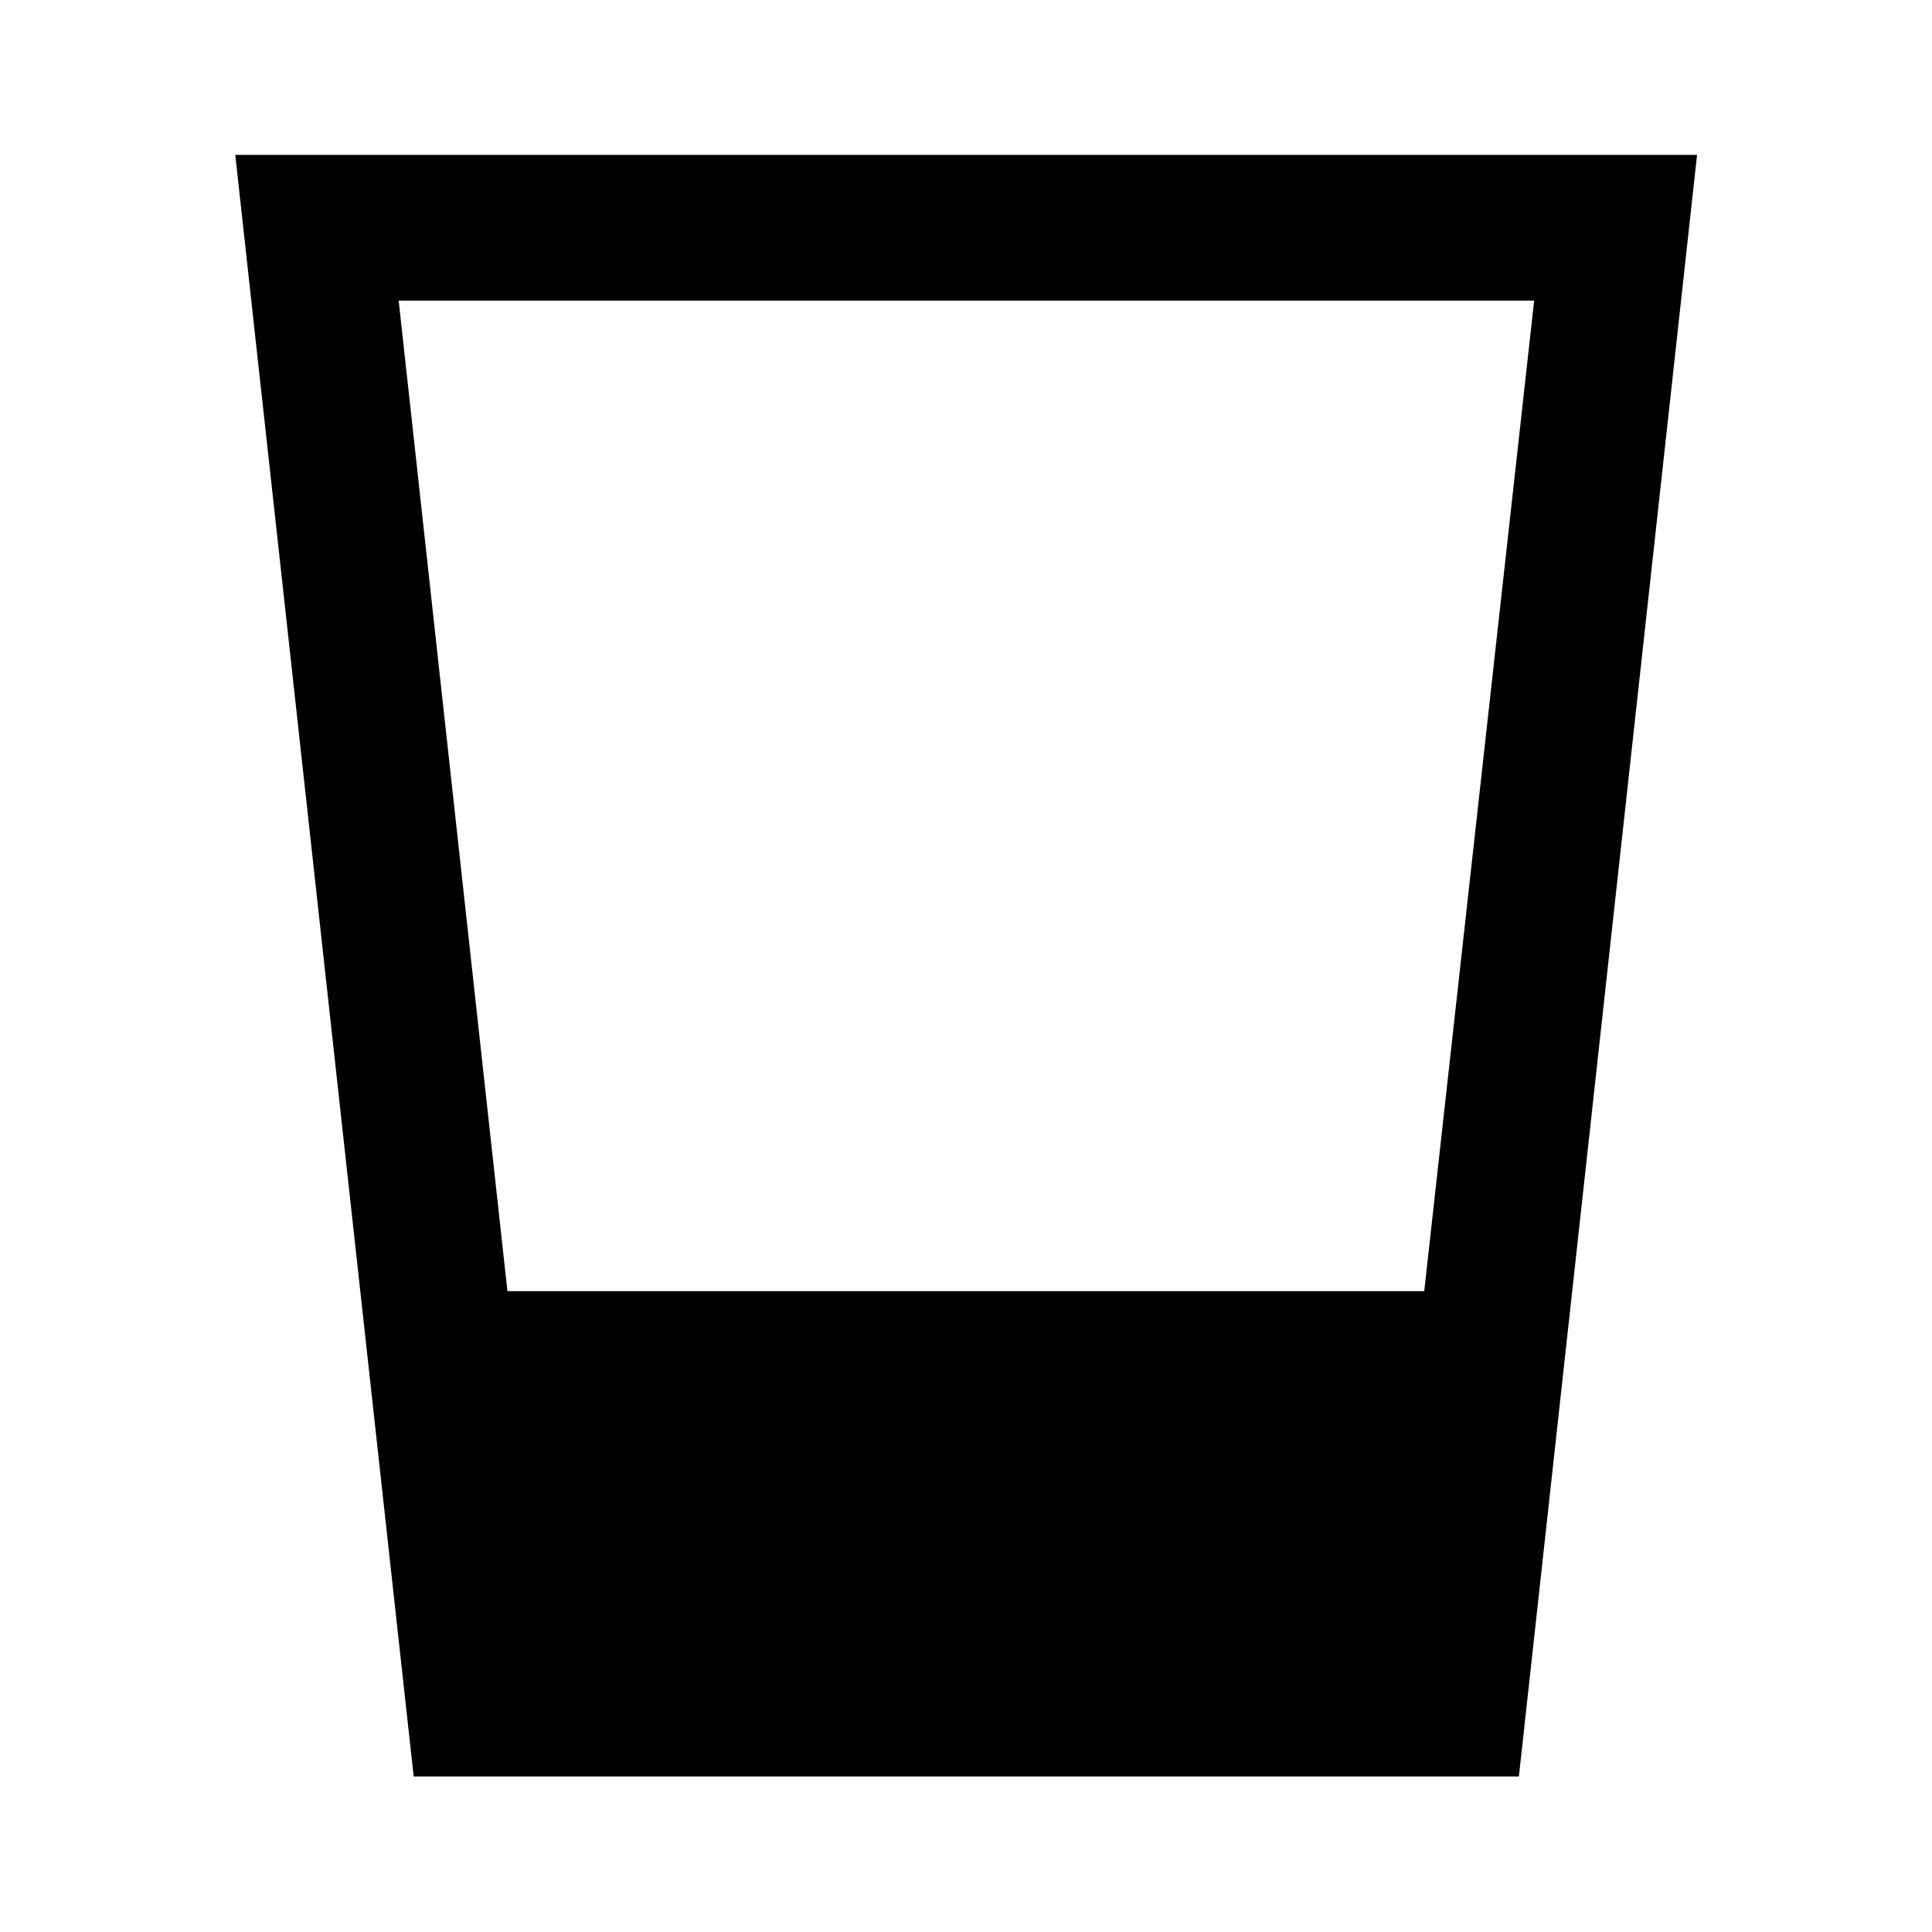 <svg xmlns="http://www.w3.org/2000/svg" height="40" viewBox="0 96 960 960" width="40"><path d="m205.554 978.71-88.656-805.754h726.363L754.725 978.71H205.554Zm46.584-241.159h455.56l54.614-492.174H198.094l54.044 492.174Z"/></svg>